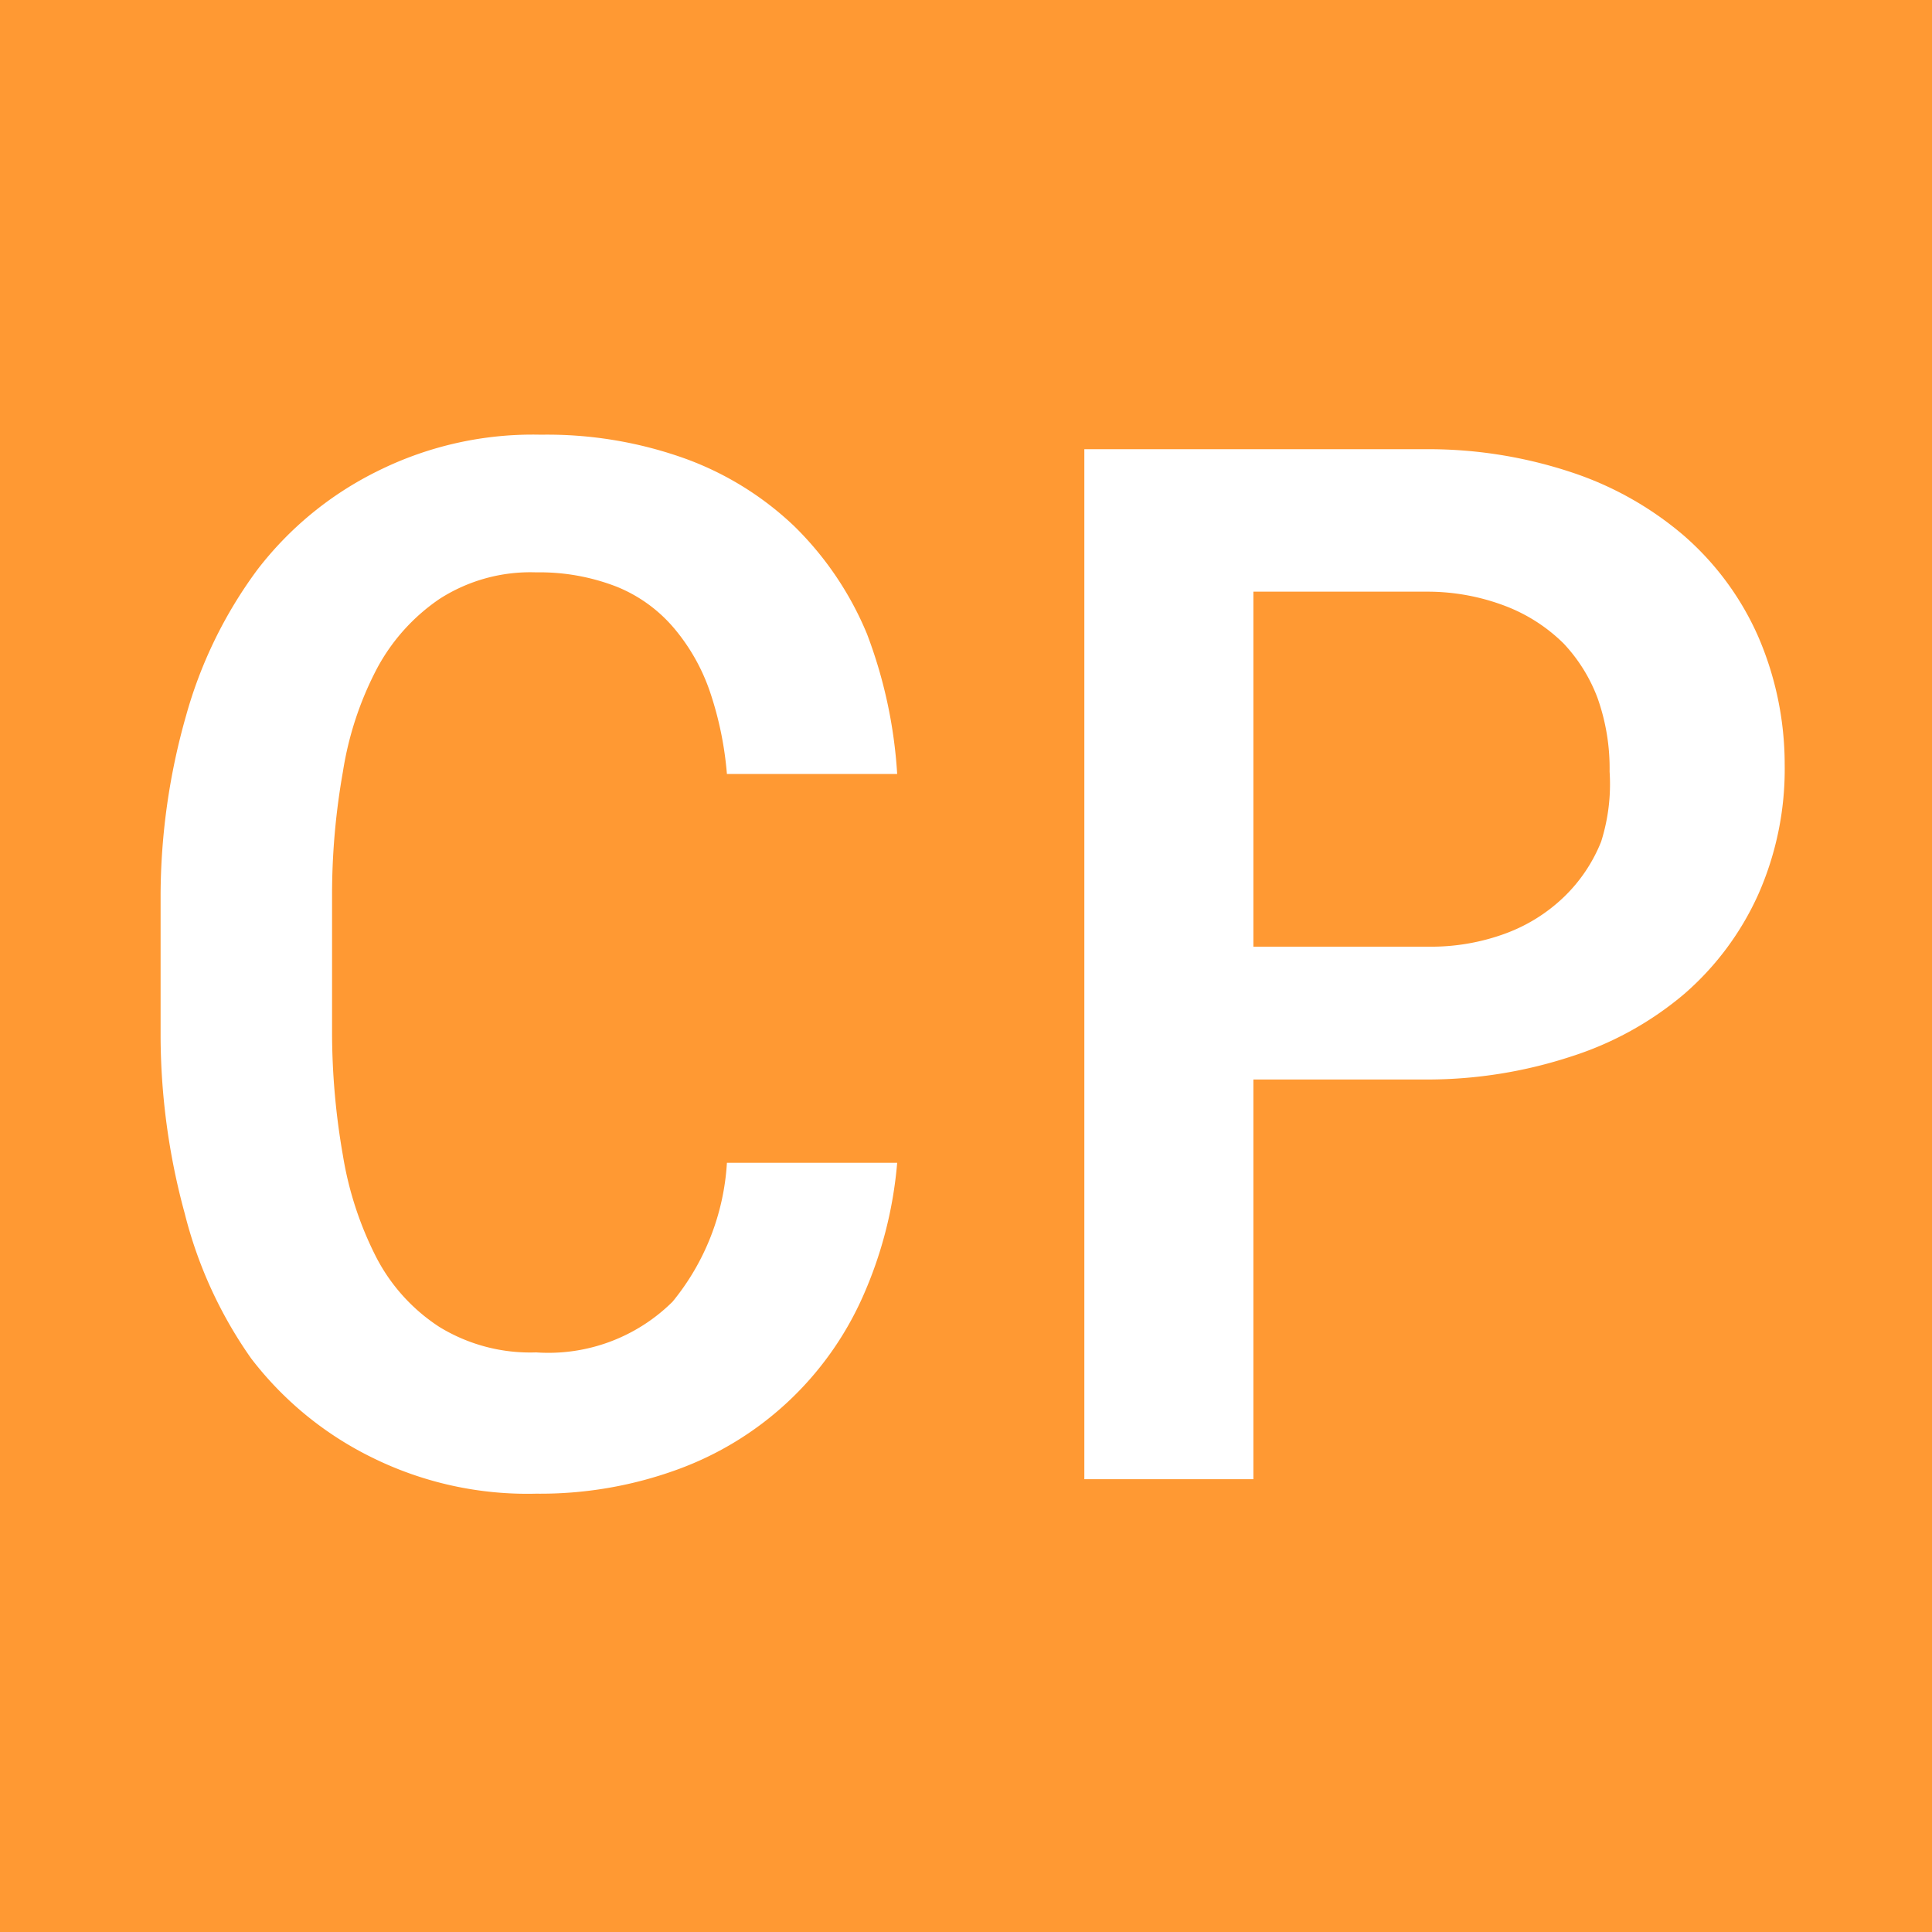 <svg id="Layer_1" data-name="Layer 1" xmlns="http://www.w3.org/2000/svg" viewBox="0 0 16 16"><defs><style>.cls-1{fill:#f93;}.cls-2{fill:#fff;}</style></defs><title>cp-sm-orange</title><rect class="cls-1" width="16" height="16"/><path class="cls-2" d="M7.1,9.3a3.43,3.43,0,0,1-.29,1.12,2.68,2.68,0,0,1-1.53,1.42,3.31,3.31,0,0,1-1.17.2,2.9,2.9,0,0,1-1.36-.3,2.83,2.83,0,0,1-1-.82A3.6,3.6,0,0,1,1.2,9.72,5.62,5.62,0,0,1,1,8.24V7.08A5.47,5.47,0,0,1,1.21,5.6a3.69,3.69,0,0,1,.59-1.21,2.83,2.83,0,0,1,1-.82,2.88,2.88,0,0,1,1.35-.3,3.38,3.38,0,0,1,1.2.2,2.59,2.59,0,0,1,.9.56,2.69,2.69,0,0,1,.6.89A3.93,3.93,0,0,1,7.1,6.08H5.69a2.85,2.85,0,0,0-.14-0.68,1.63,1.63,0,0,0-.3-0.53,1.22,1.22,0,0,0-.47-0.34,1.76,1.76,0,0,0-.67-0.12,1.39,1.39,0,0,0-.8.22,1.62,1.62,0,0,0-.52.58,2.75,2.75,0,0,0-.28.85,5.84,5.84,0,0,0-.09,1V8.24a5.94,5.94,0,0,0,.09,1,2.86,2.86,0,0,0,.28.85,1.52,1.52,0,0,0,.52.57,1.44,1.44,0,0,0,.8.21,1.46,1.46,0,0,0,1.13-.42A2,2,0,0,0,5.69,9.3H7.1Z" transform="translate(0.33 0.33)"/><path class="cls-2" d="M10.05,8.65v3.27H8.65V3.39H11.5a3.76,3.76,0,0,1,1.18.19,2.76,2.76,0,0,1,.94.53,2.38,2.38,0,0,1,.61.83A2.67,2.67,0,0,1,14.45,6a2.56,2.56,0,0,1-.22,1.08,2.39,2.39,0,0,1-.61.82,2.73,2.73,0,0,1-.94.52,3.82,3.82,0,0,1-1.18.19H10.05Zm0-1.14H11.5a1.78,1.78,0,0,0,.64-0.11,1.39,1.39,0,0,0,.48-0.3,1.31,1.31,0,0,0,.31-0.46A1.58,1.58,0,0,0,13,6.06a1.74,1.74,0,0,0-.1-0.61A1.35,1.35,0,0,0,12.62,5a1.39,1.39,0,0,0-.48-0.31,1.81,1.81,0,0,0-.64-0.12H10.05v3Z" transform="translate(0.33 0.33)"/></svg>